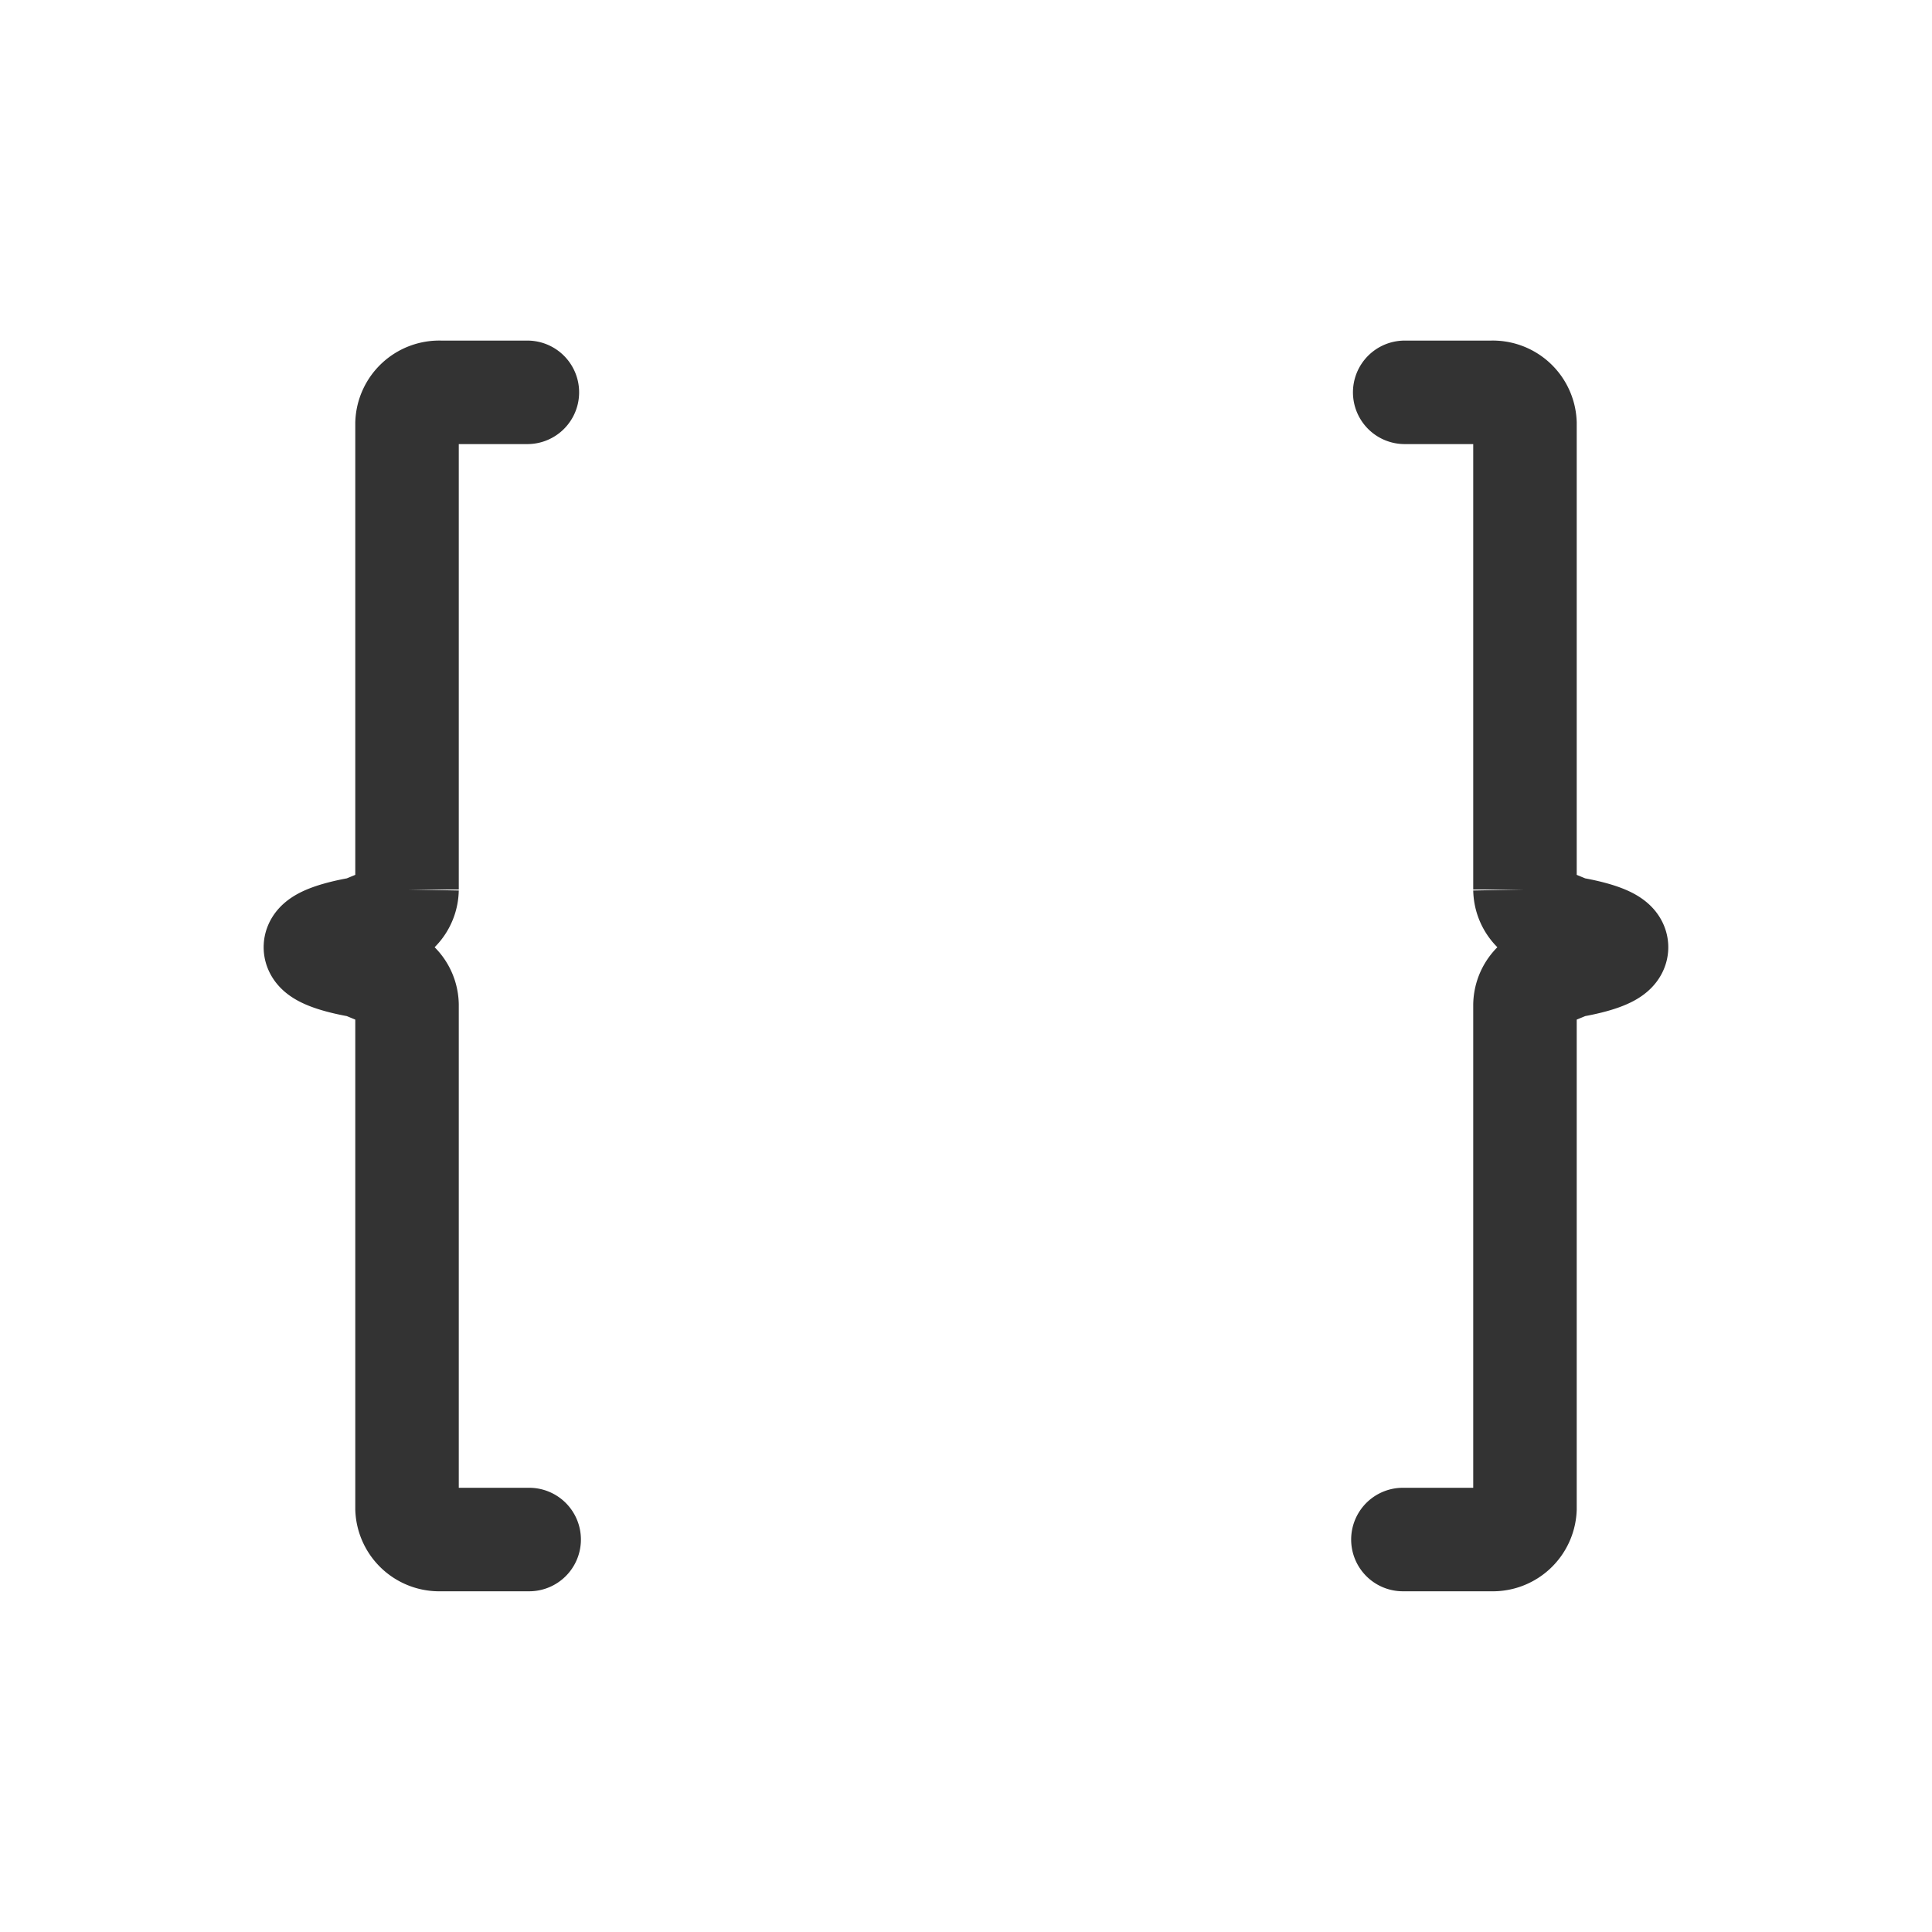 <svg xmlns="http://www.w3.org/2000/svg" width="28" height="28" viewBox="0 0 28 28">
  <defs>
    <style>
      .cls-1 {
        fill: #fff;
        stroke: #707070;
        opacity: 0;
      }

      .cls-2, .cls-4 {
        fill: none;
      }

      .cls-2 {
        stroke: #333;
        stroke-linecap: round;
        stroke-miterlimit: 10;
        stroke-width: 1.5px;
      }

      .cls-3 {
        stroke: none;
      }
    </style>
  </defs>
  <g id="组_19402" data-name="组 19402" transform="translate(-1211 -766)">
    <g id="矩形_13618" data-name="矩形 13618" class="cls-1" transform="translate(1211 766)">
      <rect class="cls-3" width="28" height="28"/>
      <rect class="cls-4" x="0.5" y="0.5" width="27" height="27"/>
    </g>
    <g id="组_17031" data-name="组 17031" transform="translate(-321.928 218.686)">
      <path id="路径_8077" data-name="路径 8077" class="cls-2" d="M-1278.929-229.5h-1.26a.467.467,0,0,0-.484.447v6.758a.447.447,0,0,1-.288.409l-.376.155s-.664.1-.664.273.664.273.664.273l.376.155a.447.447,0,0,1,.288.409v7.3a.467.467,0,0,0,.484.447h1.286" transform="translate(2819.5 782.5)"/>
      <path id="路径_8078" data-name="路径 8078" class="cls-2" d="M-1214.974-229.5h1.259a.467.467,0,0,1,.484.447v6.758a.447.447,0,0,0,.288.409l.376.155s.663.1.663.273-.663.273-.663.273l-.376.155a.447.447,0,0,0-.288.409v7.3a.467.467,0,0,1-.484.447H-1215" transform="translate(2768.26 782.5)"/>
    </g>
  </g>
</svg>
